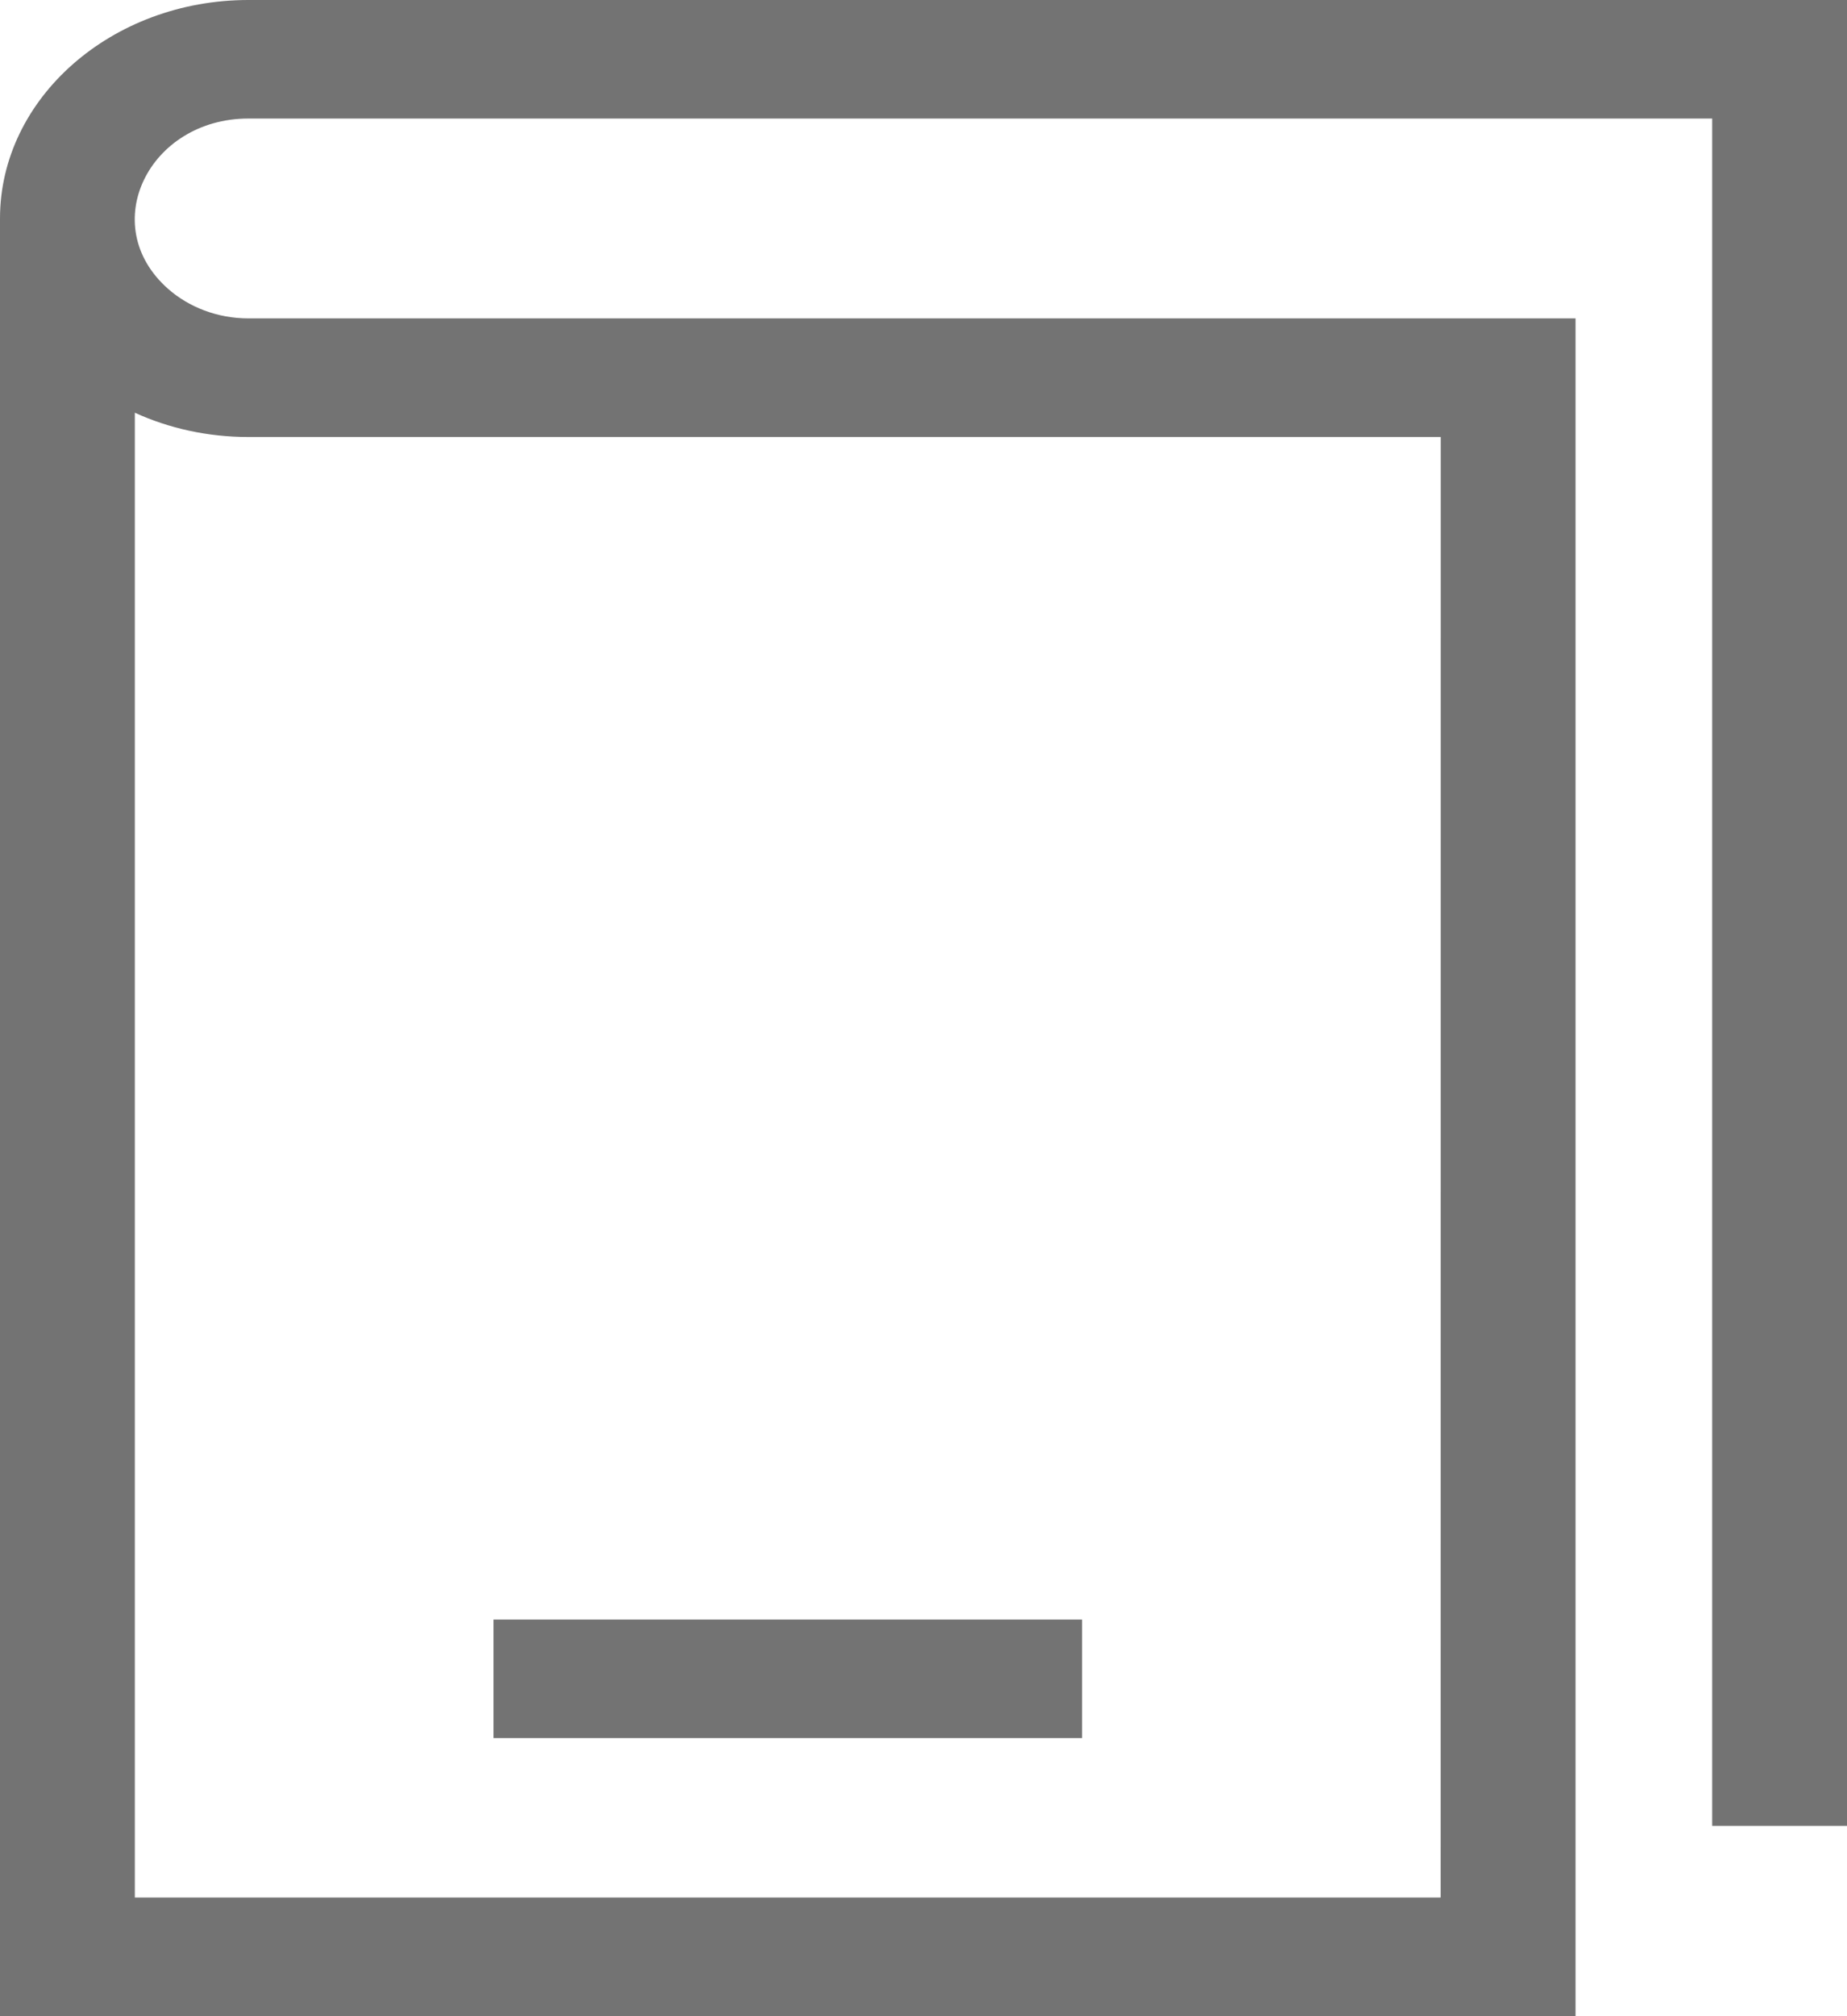 <svg width="22" height="24" viewBox="0 0 22 24" fill="none" xmlns="http://www.w3.org/2000/svg">
<path fill-rule="evenodd" clip-rule="evenodd" d="M20.394 21.735V1.411H2.959C1.776 1.411 1.142 2.682 2.004 3.44C2.249 3.655 2.588 3.79 2.959 3.79H18.766V24H0V2.601C0 1.169 1.33 0 2.959 0H22V21.735L20.394 21.735ZM5.878 19.278V20.69H12.889V19.278H5.878ZM2.959 5.202C2.472 5.202 2.012 5.098 1.606 4.913V22.587H17.16L17.161 5.202L2.959 5.202Z" fill="#737373"/>
</svg>

